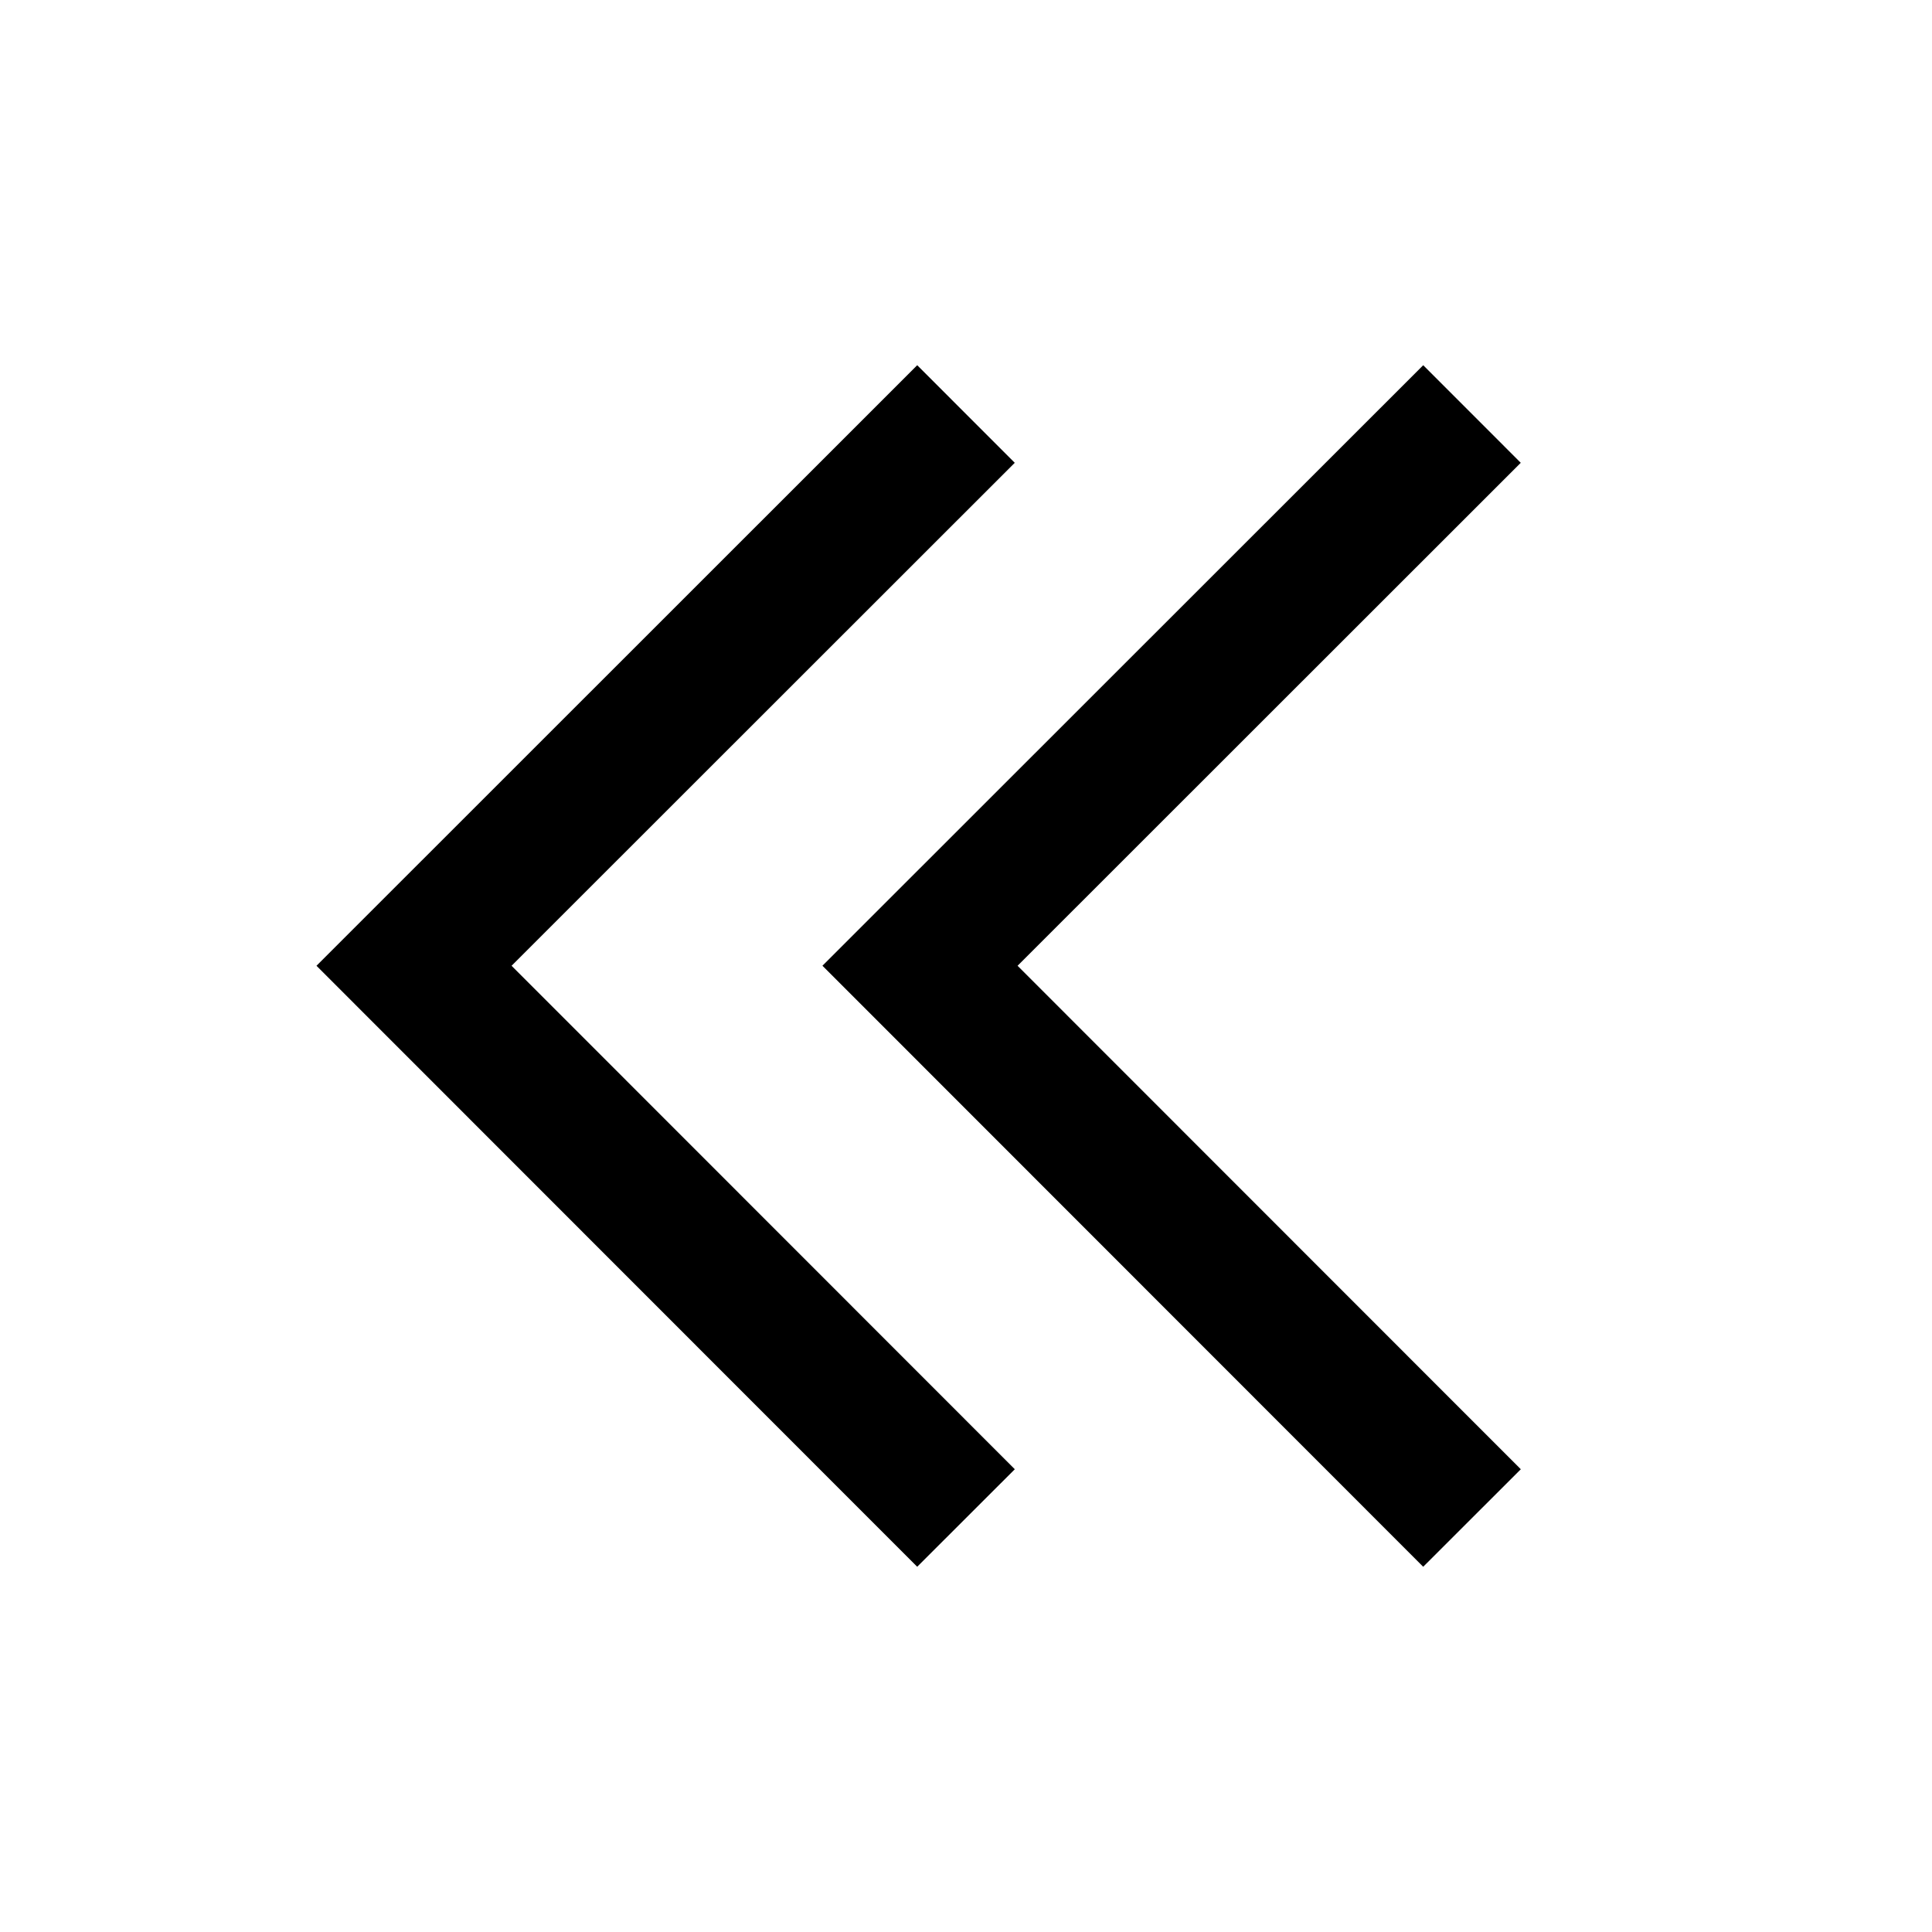 <svg t="1687119546953" class="icon" viewBox="0 0 1024 1024" version="1.1" xmlns="http://www.w3.org/2000/svg"
  p-id="2684">
  <path
    d="M754.347 193.585l51.688 51.712-266.703 266.581 266.728 266.85-51.736 51.688-318.415-318.562L754.322 193.585z m-268.19 0l51.688 51.712-266.703 266.581 266.728 266.85-51.736 51.688L167.741 511.878 486.132 193.585z"
    p-id="2685"></path>
</svg>